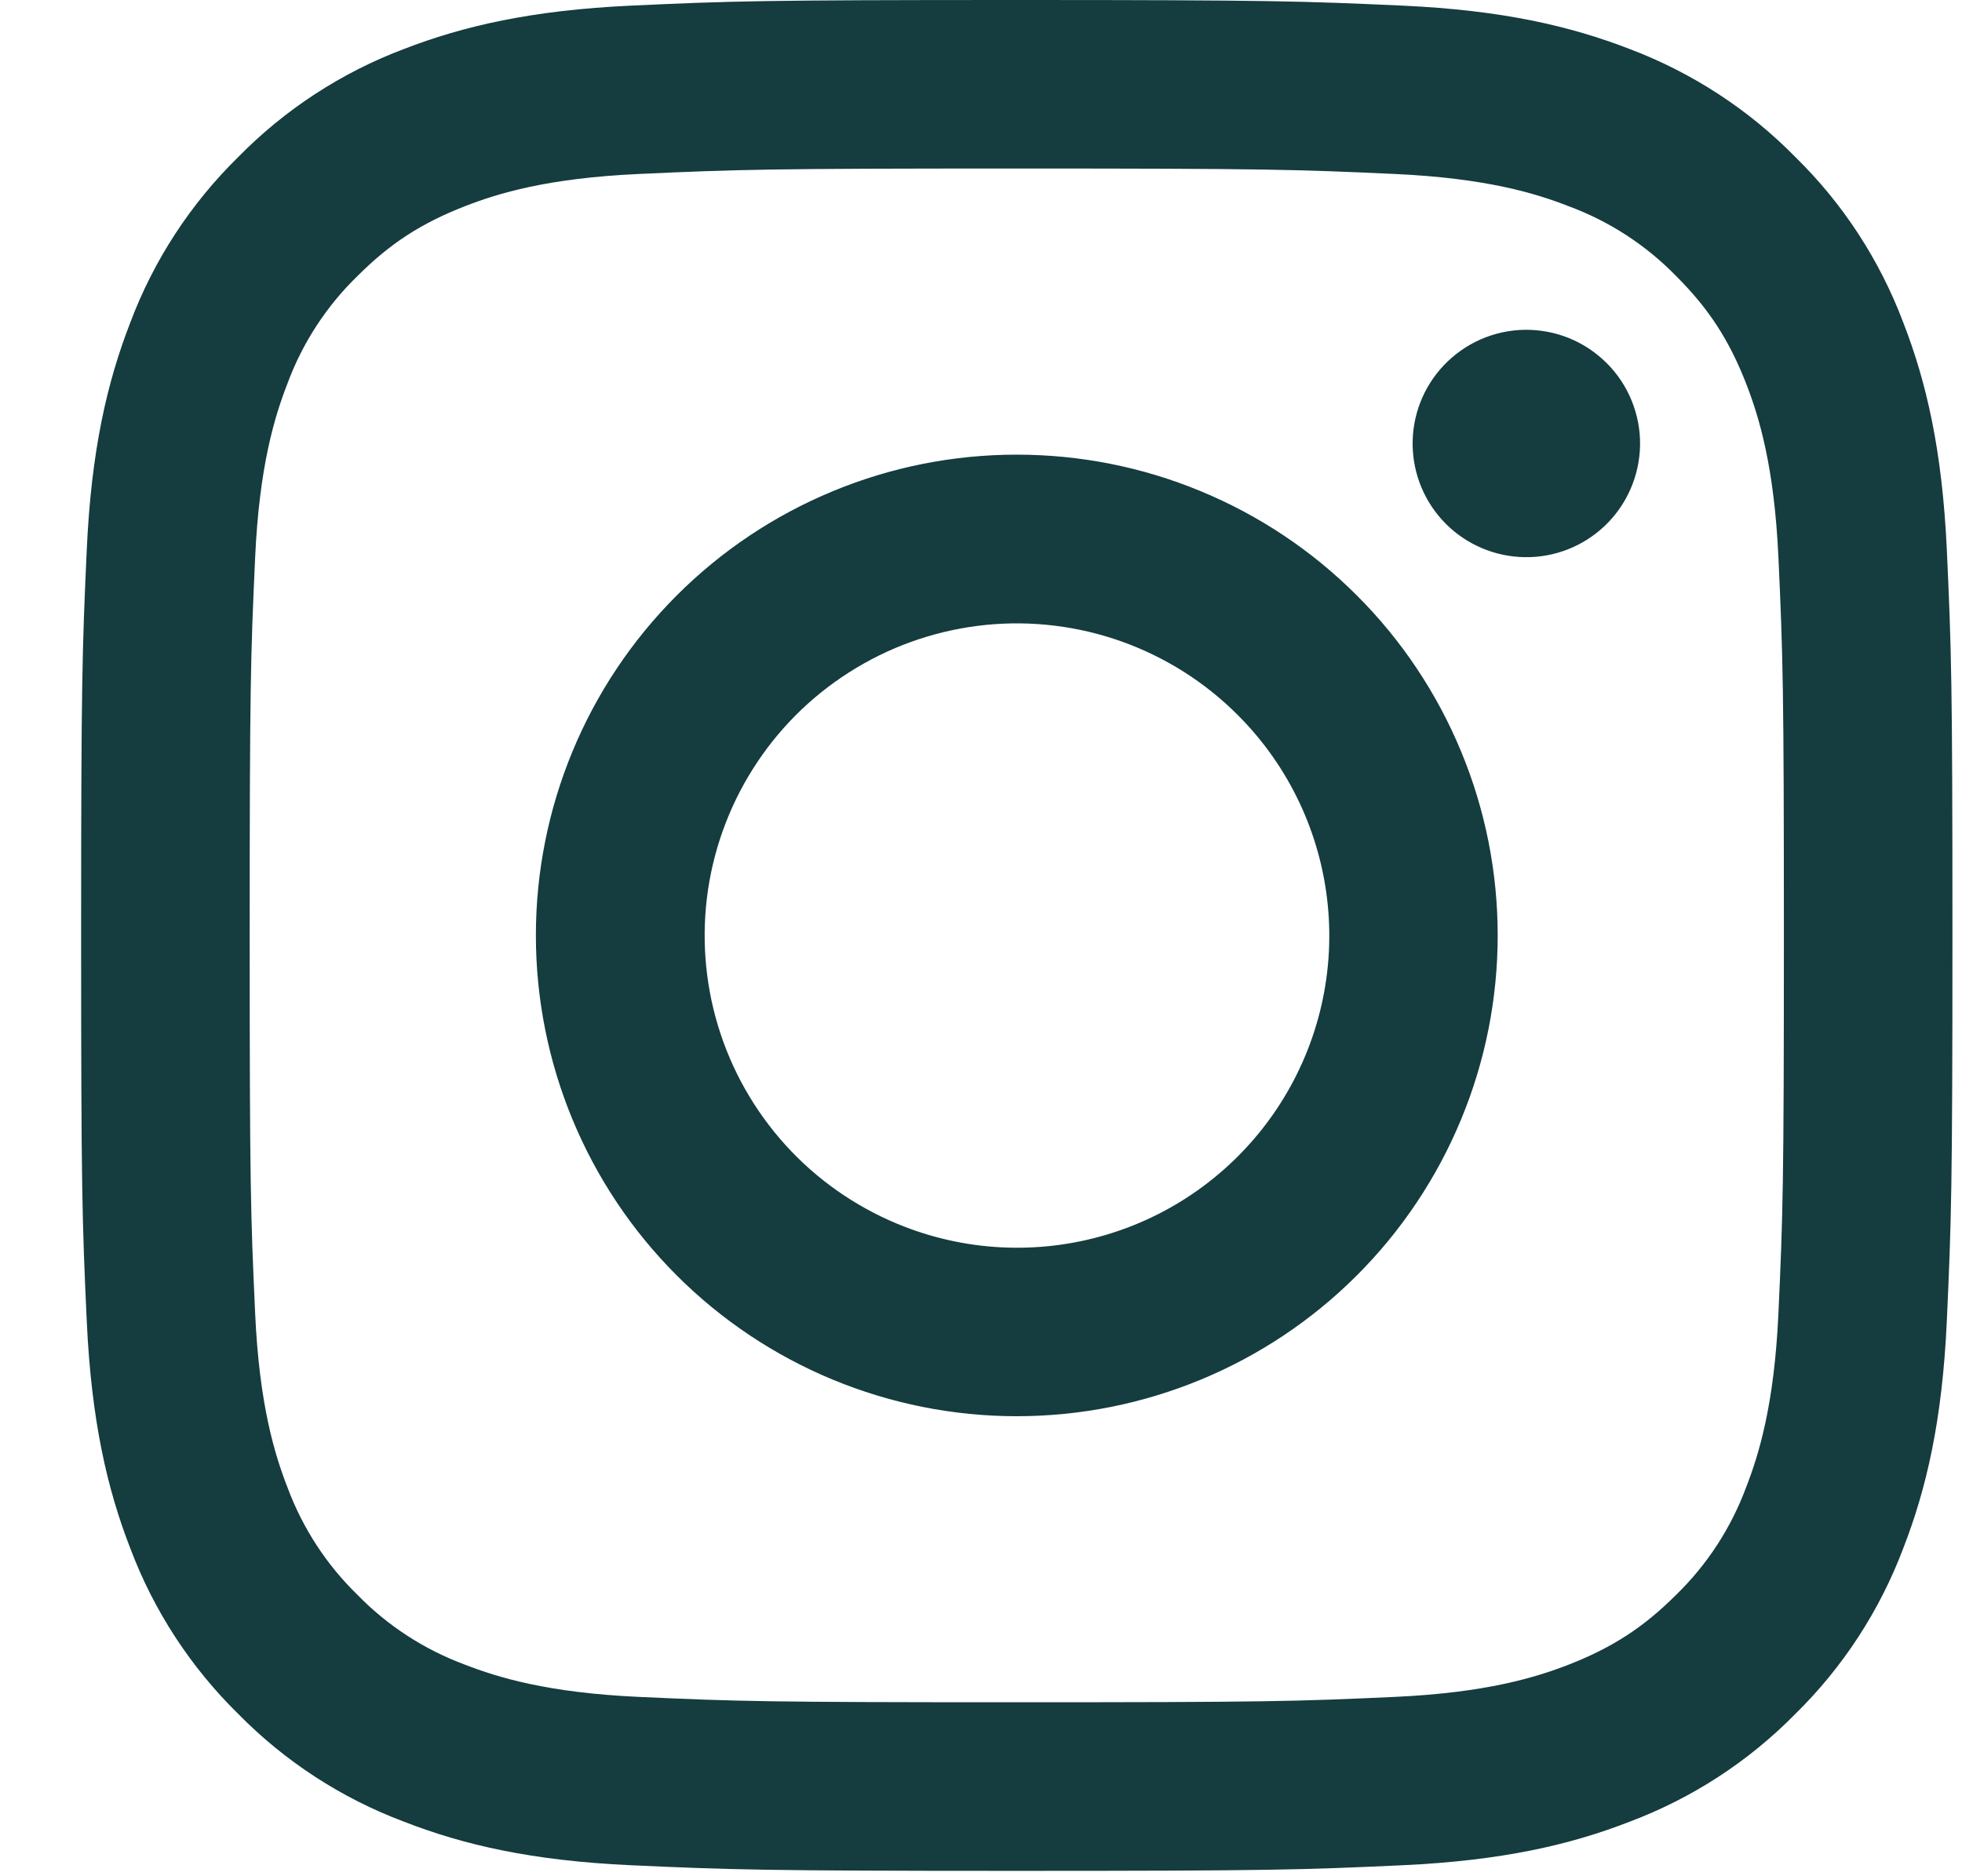 <svg width="23" height="22" viewBox="0 0 23 22" fill="none" xmlns="http://www.w3.org/2000/svg">
<g clip-path="url(#clip0_1_38)">
<path fill-rule="evenodd" clip-rule="evenodd" d="M7.398 0.066C8.567 0.012 8.94 0 11.919 0C14.899 0 15.272 0.013 16.441 0.066C17.609 0.119 18.407 0.305 19.105 0.575C19.836 0.852 20.499 1.283 21.047 1.842C21.606 2.389 22.036 3.051 22.312 3.783C22.583 4.481 22.768 5.279 22.822 6.445C22.876 7.617 22.888 7.99 22.888 10.968C22.888 13.948 22.875 14.321 22.822 15.49C22.769 16.657 22.583 17.455 22.312 18.153C22.036 18.885 21.605 19.548 21.047 20.096C20.499 20.654 19.836 21.085 19.105 21.36C18.407 21.632 17.609 21.817 16.442 21.871C15.272 21.925 14.899 21.937 11.919 21.937C8.94 21.937 8.567 21.924 7.398 21.871C6.231 21.818 5.433 21.632 4.735 21.36C4.003 21.085 3.34 20.654 2.792 20.096C2.234 19.548 1.802 18.885 1.527 18.154C1.256 17.456 1.071 16.658 1.017 15.491C0.963 14.32 0.951 13.947 0.951 10.968C0.951 7.989 0.964 7.616 1.017 6.447C1.07 5.279 1.256 4.481 1.527 3.783C1.802 3.051 2.235 2.388 2.793 1.841C3.34 1.283 4.003 0.851 4.734 0.575C5.432 0.305 6.23 0.12 7.397 0.066H7.398ZM16.352 2.04C15.195 1.987 14.848 1.976 11.919 1.976C8.991 1.976 8.644 1.987 7.487 2.04C6.417 2.089 5.837 2.267 5.45 2.418C4.939 2.617 4.573 2.854 4.189 3.238C3.825 3.592 3.545 4.023 3.369 4.499C3.219 4.886 3.04 5.466 2.991 6.536C2.938 7.693 2.927 8.04 2.927 10.968C2.927 13.897 2.938 14.244 2.991 15.401C3.04 16.471 3.219 17.051 3.369 17.438C3.545 17.913 3.825 18.345 4.189 18.699C4.543 19.063 4.975 19.343 5.45 19.519C5.837 19.669 6.417 19.848 7.487 19.897C8.644 19.95 8.99 19.96 11.919 19.96C14.849 19.96 15.195 19.95 16.352 19.897C17.422 19.848 18.002 19.669 18.389 19.519C18.9 19.319 19.266 19.083 19.65 18.699C20.014 18.345 20.294 17.913 20.47 17.438C20.62 17.051 20.799 16.471 20.848 15.401C20.901 14.244 20.912 13.897 20.912 10.968C20.912 8.04 20.901 7.693 20.848 6.536C20.799 5.466 20.62 4.886 20.47 4.499C20.27 3.987 20.034 3.622 19.65 3.238C19.296 2.874 18.865 2.594 18.389 2.418C18.002 2.267 17.422 2.089 16.352 2.04ZM10.519 14.35C11.301 14.675 12.172 14.719 12.983 14.474C13.795 14.229 14.495 13.709 14.966 13.005C15.437 12.3 15.649 11.454 15.565 10.611C15.481 9.767 15.107 8.979 14.507 8.381C14.124 7.998 13.662 7.706 13.152 7.523C12.643 7.341 12.099 7.274 11.561 7.327C11.023 7.381 10.503 7.552 10.039 7.831C9.575 8.109 9.178 8.486 8.878 8.936C8.577 9.386 8.38 9.897 8.3 10.432C8.221 10.967 8.261 11.513 8.418 12.031C8.575 12.549 8.845 13.025 9.208 13.426C9.571 13.827 10.019 14.142 10.519 14.35ZM7.933 6.982C8.457 6.458 9.078 6.043 9.762 5.76C10.446 5.476 11.179 5.331 11.919 5.331C12.66 5.331 13.393 5.476 14.077 5.76C14.761 6.043 15.383 6.458 15.906 6.982C16.43 7.505 16.845 8.127 17.128 8.811C17.412 9.495 17.557 10.228 17.557 10.968C17.557 11.709 17.412 12.442 17.128 13.126C16.845 13.81 16.43 14.431 15.906 14.955C14.849 16.012 13.415 16.606 11.919 16.606C10.424 16.606 8.99 16.012 7.933 14.955C6.876 13.898 6.282 12.464 6.282 10.968C6.282 9.473 6.876 8.039 7.933 6.982ZM18.808 6.17C18.937 6.048 19.041 5.901 19.113 5.737C19.185 5.574 19.223 5.398 19.226 5.22C19.229 5.042 19.195 4.865 19.128 4.699C19.061 4.534 18.962 4.384 18.835 4.258C18.709 4.132 18.559 4.032 18.394 3.965C18.229 3.898 18.052 3.865 17.873 3.867C17.695 3.87 17.519 3.908 17.356 3.98C17.193 4.052 17.046 4.156 16.923 4.286C16.685 4.538 16.555 4.873 16.56 5.22C16.565 5.567 16.705 5.898 16.95 6.143C17.195 6.388 17.527 6.528 17.873 6.533C18.22 6.539 18.555 6.408 18.808 6.17Z" fill="#153C3F"/>
</g>
<defs>
<clipPath id="clip0_1_38">
<rect width="21.937" height="21.937" fill="white" transform="translate(0.951)"/>
</clipPath>
</defs>
</svg>
